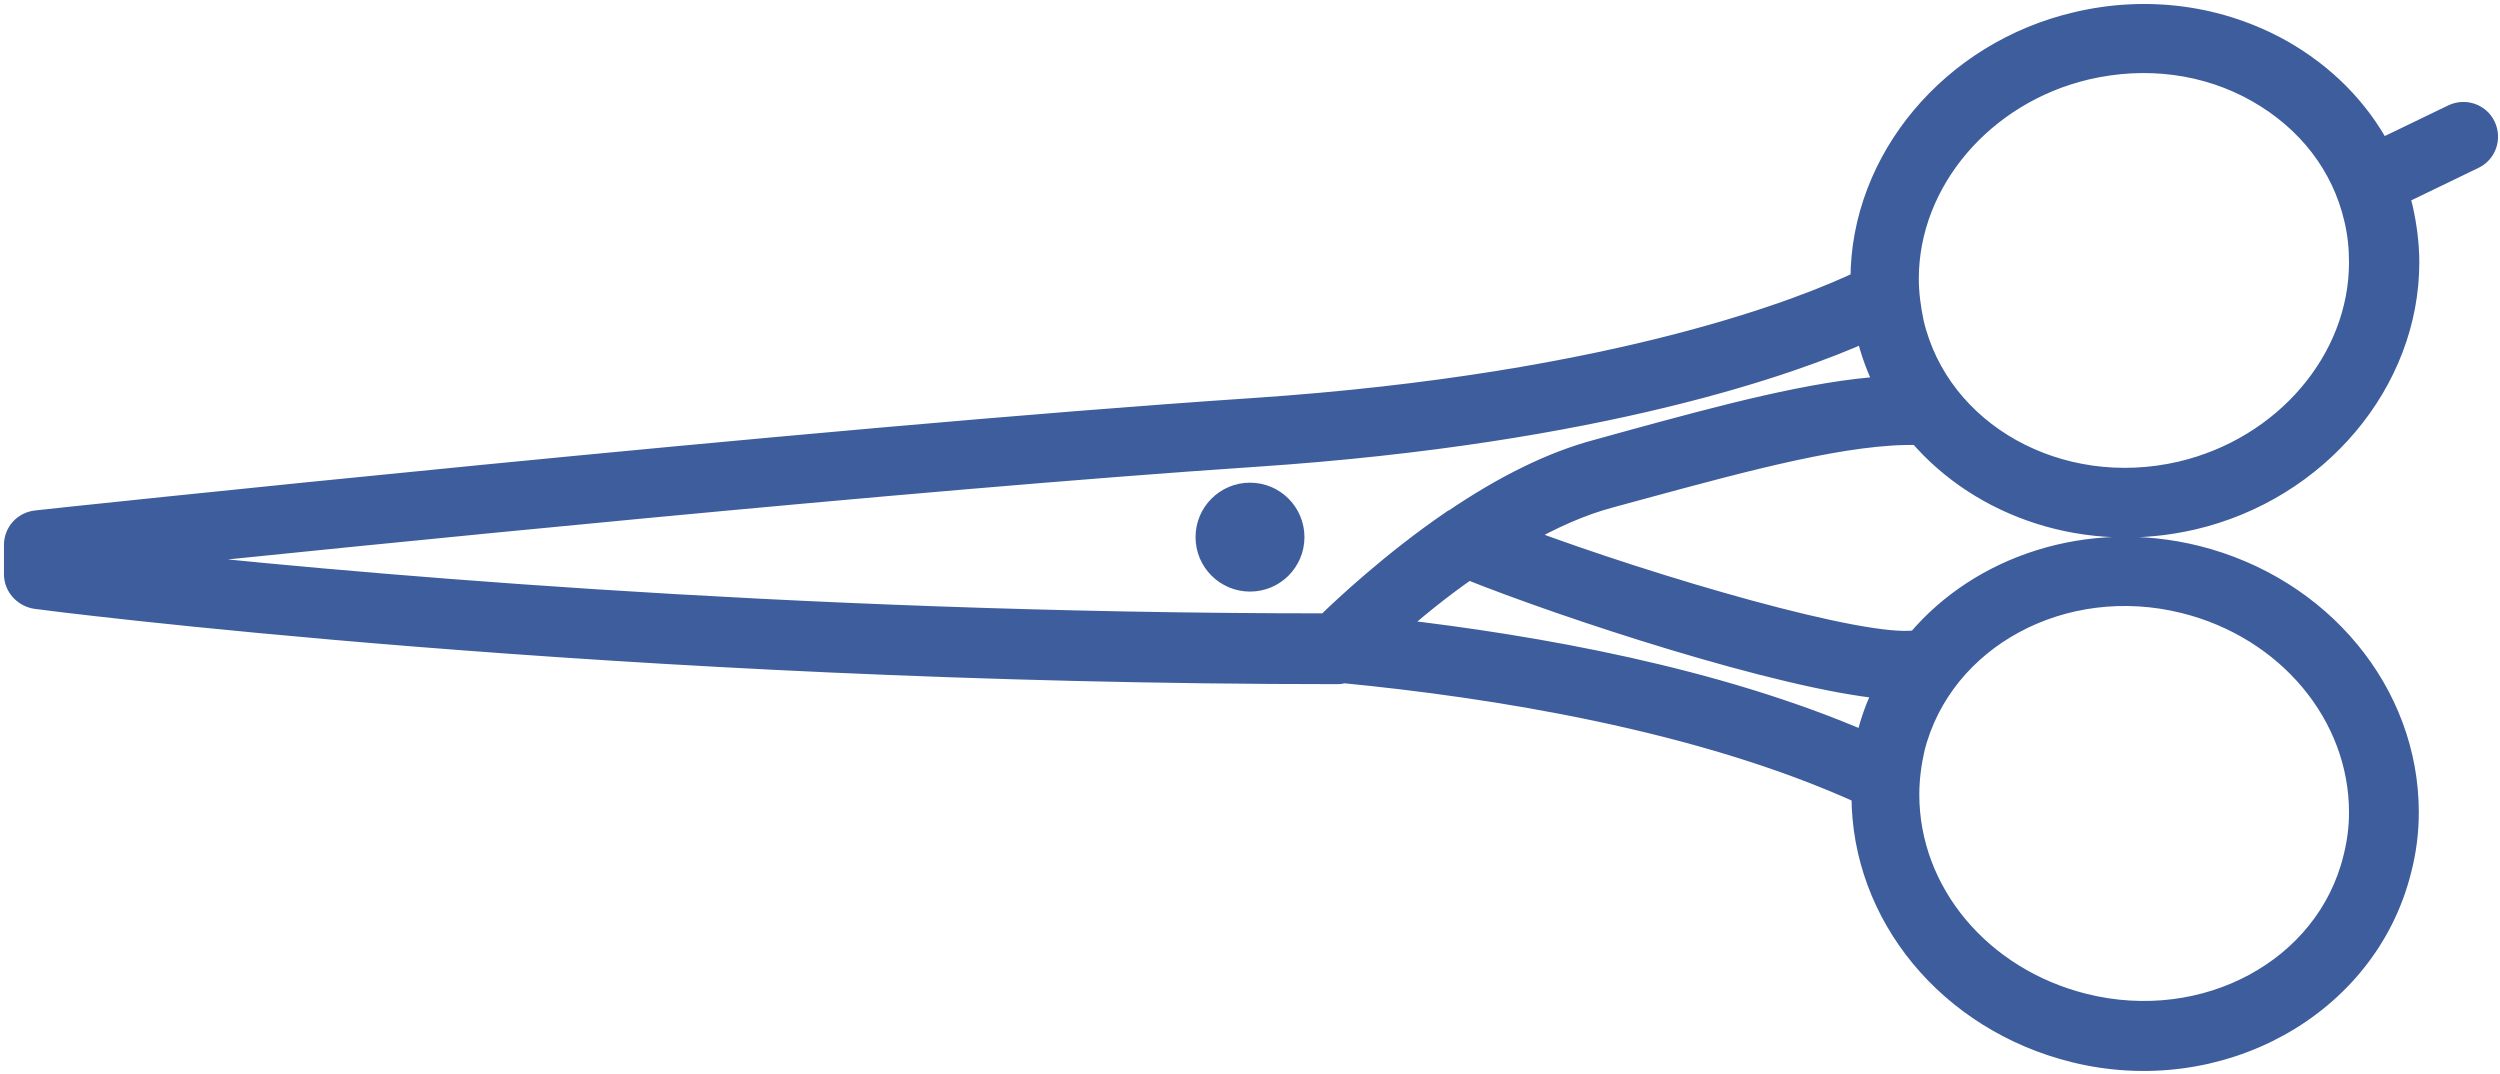 <?xml version="1.0" encoding="UTF-8" standalone="no"?>
<svg width="505px" height="217px" viewBox="0 0 505 217" version="1.1" xmlns="http://www.w3.org/2000/svg" xmlns:xlink="http://www.w3.org/1999/xlink" xmlns:sketch="http://www.bohemiancoding.com/sketch/ns">
    <!-- Generator: Sketch 3.3.3 (12072) - http://www.bohemiancoding.com/sketch -->
    <title>hairdresser</title>
    <desc>Created with Sketch.</desc>
    <defs></defs>
    <g id="Page-1" stroke="none" stroke-width="1" fill="none" fill-rule="evenodd" sketch:type="MSPage">
        <g id="hairdresser" sketch:type="MSLayerGroup" transform="translate(2, 2)" stroke-width="4" stroke="#3E5D9C" fill="#3E5D9C">
            <g id="Page-1" sketch:type="MSShapeGroup">
                <g id="hairdresser" transform="translate(251, 106.5) rotate(90) translate(-251, -106.5) translate(145, -144)">
                    <path d="M173.3,18.4 C169.5,17.4 165.5,16.9 161.6,16.9 C137.3,16.9 116,34.6 109.7,59.8 C104.3,81.6 111.6,103.5 126.8,116.3 L126.8,116.5 C128.4,126.8 116,169.3 105.9,196.3 C102.2,189.9 99.6,183.9 98.1,178.3 L96.3,171.7 C90.5,150.3 85,130 85.4,116 C100.2,103.3 107.5,82 102.5,60.5 C96.6,35.2 74.7,16.8 50.5,16.8 C46.8,16.8 43.1,17.3 39.5,18.1 C38.6,18.3 37.7,18.6 36.9,18.8 L29.6,3.7 C28.4,1.2 25.4,0.2 22.9,1.4 C20.4,2.6 19.4,5.6 20.6,8.1 L27.6,22.6 C19.4,27 12.5,33.8 7.6,42.4 C0.6,54.8 -1.5,69.6 1.9,84 C7.8,109.4 29.7,127.7 53.9,127.7 L54.2,127.7 C59,137.7 74.9,175.9 79.9,250.3 C85.8,338.9 102.4,494.7 102.6,496.2 C102.9,498.8 105,500.7 107.6,500.7 L113.5,500.7 C116,500.7 118.1,498.8 118.5,496.3 C118.7,495.1 133.7,378.8 133.7,233.2 C133.7,232.8 133.6,232.4 133.5,232.1 C136.4,202.1 143,160.2 157.9,127.5 L158.2,127.5 C182.5,127.5 203.8,109.9 210.1,84.6 C217.4,55.2 201,25.3 173.3,18.4 L173.3,18.4 L173.3,18.4 Z M53.8,117.9 C34.2,117.9 16.5,102.8 11.6,82 C8.8,70 10.4,57.8 16.2,47.6 C22,37.4 31,30.5 41.7,28 C44.6,27.3 47.5,27 50.5,27 C70.1,27 87.8,42.1 92.7,63 C98.4,87.5 84.9,111.7 62.6,116.9 C59.7,117.5 56.7,117.9 53.8,117.9 L53.8,117.9 L53.8,117.9 Z M110.5,476.9 C105.9,432.8 94.5,320.1 89.8,249.9 C85.1,179.8 71,141 64.6,126.7 C64.7,126.7 64.8,126.6 64.8,126.6 C68.6,125.7 72.1,124.4 75.5,122.7 C76.4,137.3 81.3,155.5 86.5,174.5 L88.3,181 C90.7,190 95.5,199.8 102.6,210.2 C102.6,210.2 102.6,210.2 102.6,210.3 C110.9,222.4 119.9,232 123.4,235.6 C123.4,345.8 114.7,438.8 110.5,476.9 L110.5,476.9 L110.5,476.9 Z M124.5,221.9 C121,218 116.7,212.8 112.6,206.9 C120.5,187.2 134.7,144 136.7,122.9 C139.7,124.5 142.9,125.6 146.3,126.5 C146.7,126.6 147,126.7 147.3,126.7 C134.3,156.7 127.8,193.1 124.5,221.9 L124.5,221.9 L124.5,221.9 Z M200.2,82.5 C195,103.3 177.7,117.8 158,117.8 C154.9,117.8 151.8,117.4 148.7,116.7 C126.5,111.1 113.3,86.7 119.4,62.3 C124.6,41.5 142,27 161.6,27 C164.7,27 167.8,27.4 170.9,28.2 C193.2,33.7 206.3,58.1 200.2,82.5 L200.2,82.5 L200.2,82.5 Z" id="Shape"></path>
                    <circle id="Oval" cx="106" cy="251" r="9"></circle>
                </g>
            </g>
        </g>
    </g>
</svg>